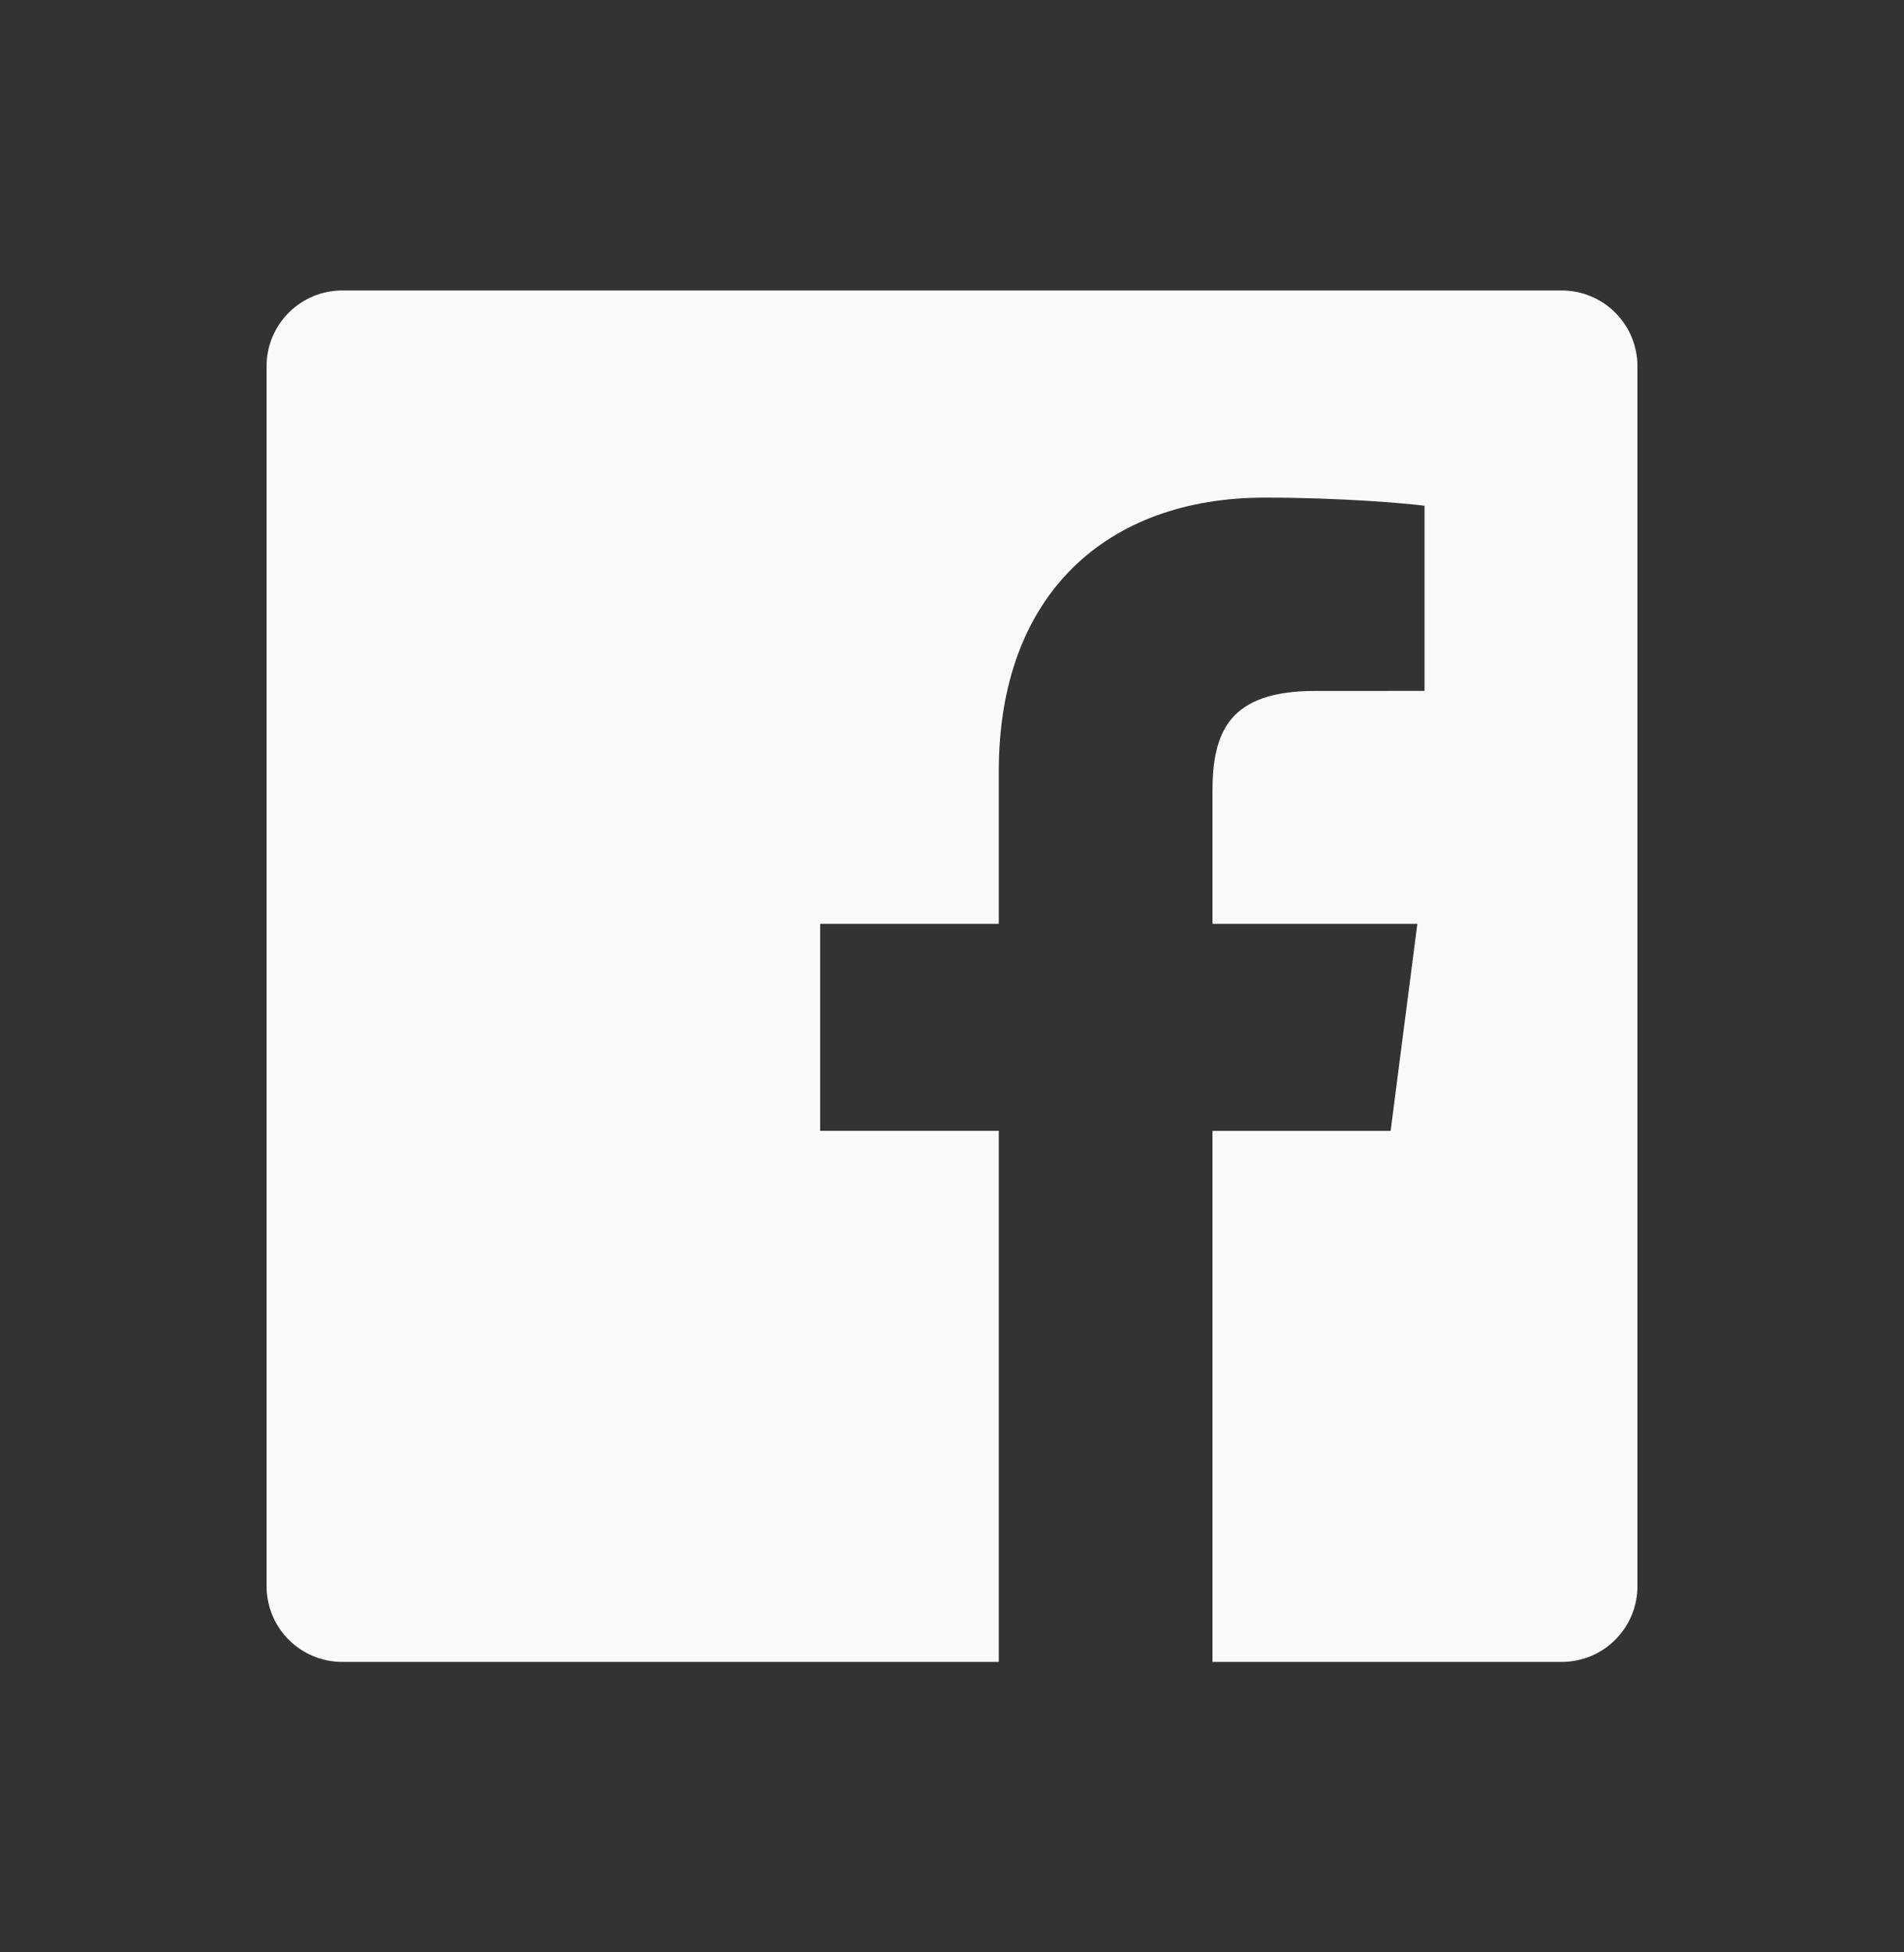 <svg width="40" height="41" viewBox="0 0 40 41" fill="none" xmlns="http://www.w3.org/2000/svg">
<rect x="0" y="0" width="40" height="41" fill="#333333" stroke="none"/>
<path d="M32.81 6.1H7.19C6.768 6.1 6.364 6.268 6.066 6.566C5.768 6.864 5.6 7.268 5.6 7.69V33.311C5.6 33.732 5.768 34.137 6.066 34.435C6.364 34.733 6.768 34.9 7.19 34.9H20.983V23.747H17.23V19.401H20.983V16.195C20.983 12.475 23.255 10.45 26.573 10.45C28.163 10.45 29.529 10.568 29.927 10.621V14.509L27.626 14.51C25.821 14.51 25.472 15.368 25.472 16.626V19.401H29.776L29.215 23.748H25.472V34.9H32.811C33.232 34.9 33.637 34.733 33.935 34.434C34.233 34.136 34.4 33.732 34.4 33.31V7.69C34.4 7.268 34.233 6.864 33.934 6.566C33.636 6.268 33.232 6.1 32.81 6.1Z" fill="#FAFAFB"/>
</svg>
